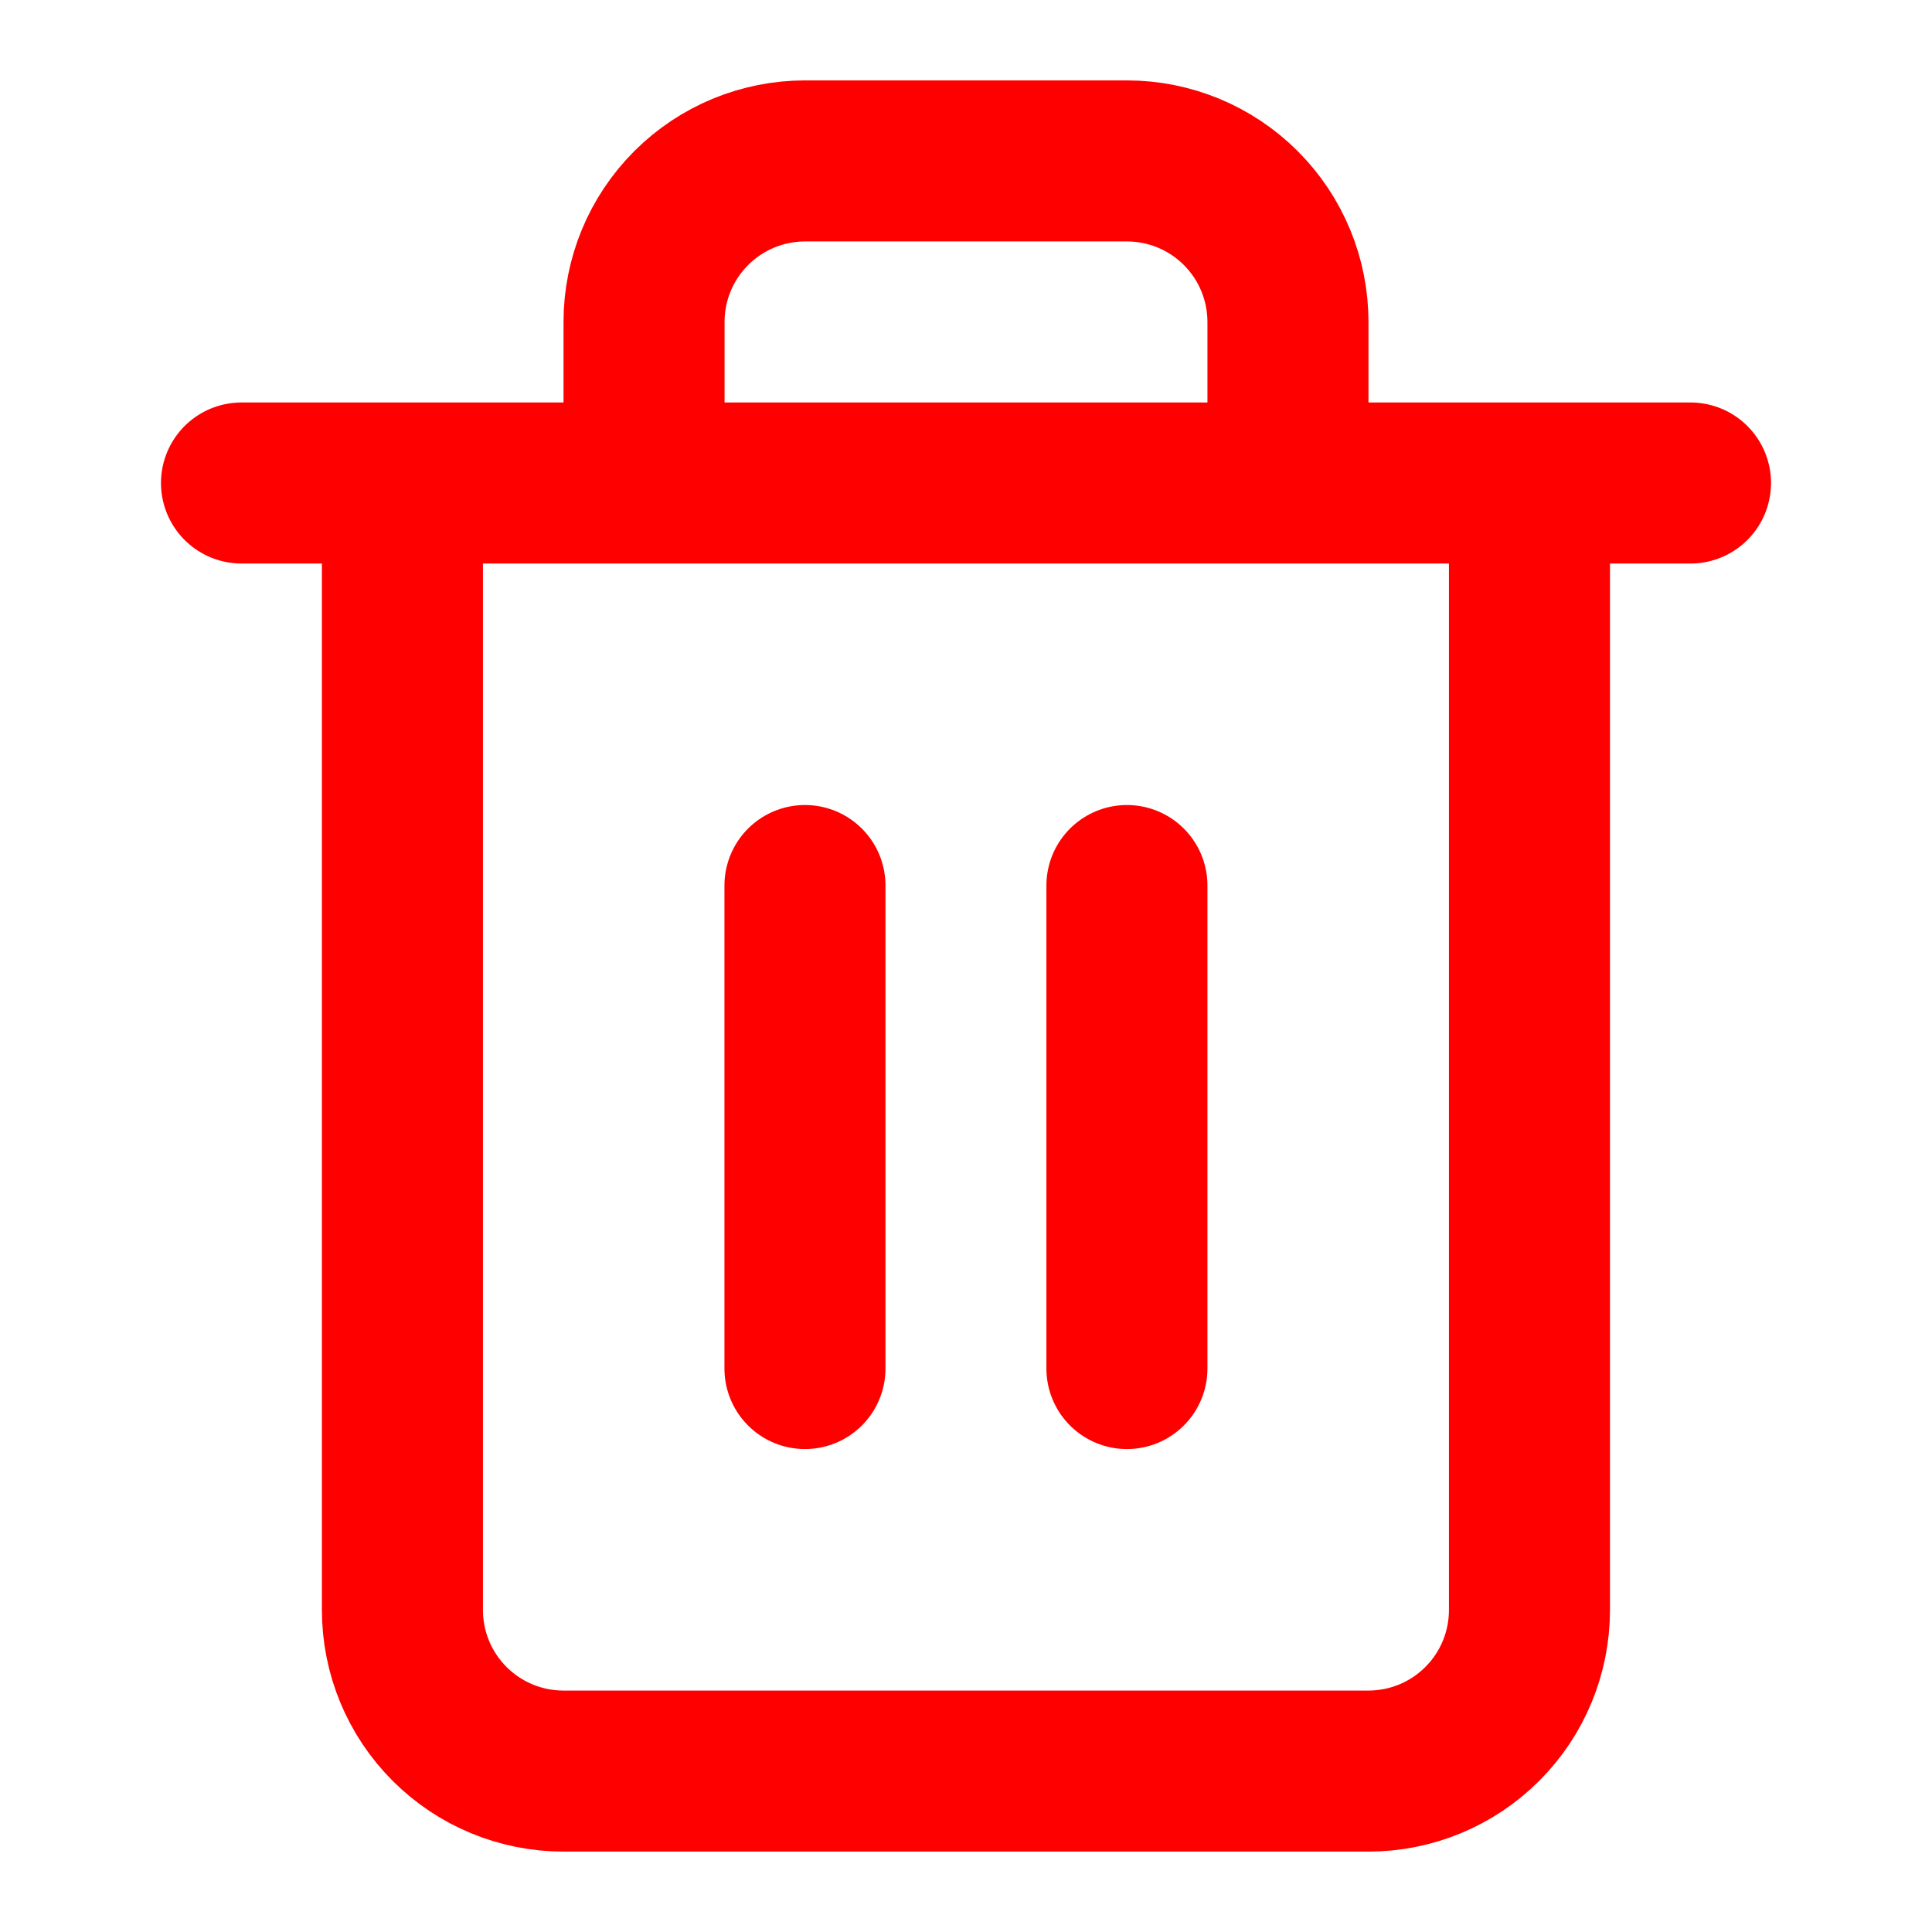 <svg xmlns="http://www.w3.org/2000/svg" width="17" height="17" fill="none">
  <defs/>
  <path stroke="#FF0000" stroke-linecap="round" stroke-linejoin="round" stroke-width="1.417" d="M2.125 4.25h12.75M5.667 4.25V2.833c0-.376.149-.736.415-1.002.266-.266.626-.415 1.002-.415H9.916c.376 0 .736.149 1.002.415.266.266.415.626.415 1.002v1.417m2.125 0v9.917c0 .376-.149.736-.415 1.002-.266.266-.626.415-1.002.415H4.958c-.376 0-.736-.149-1.002-.415-.266-.266-.415-.626-.415-1.002V4.25h9.917zM7.083 7.792v4.25M9.916 7.792v4.25"/>
</svg>